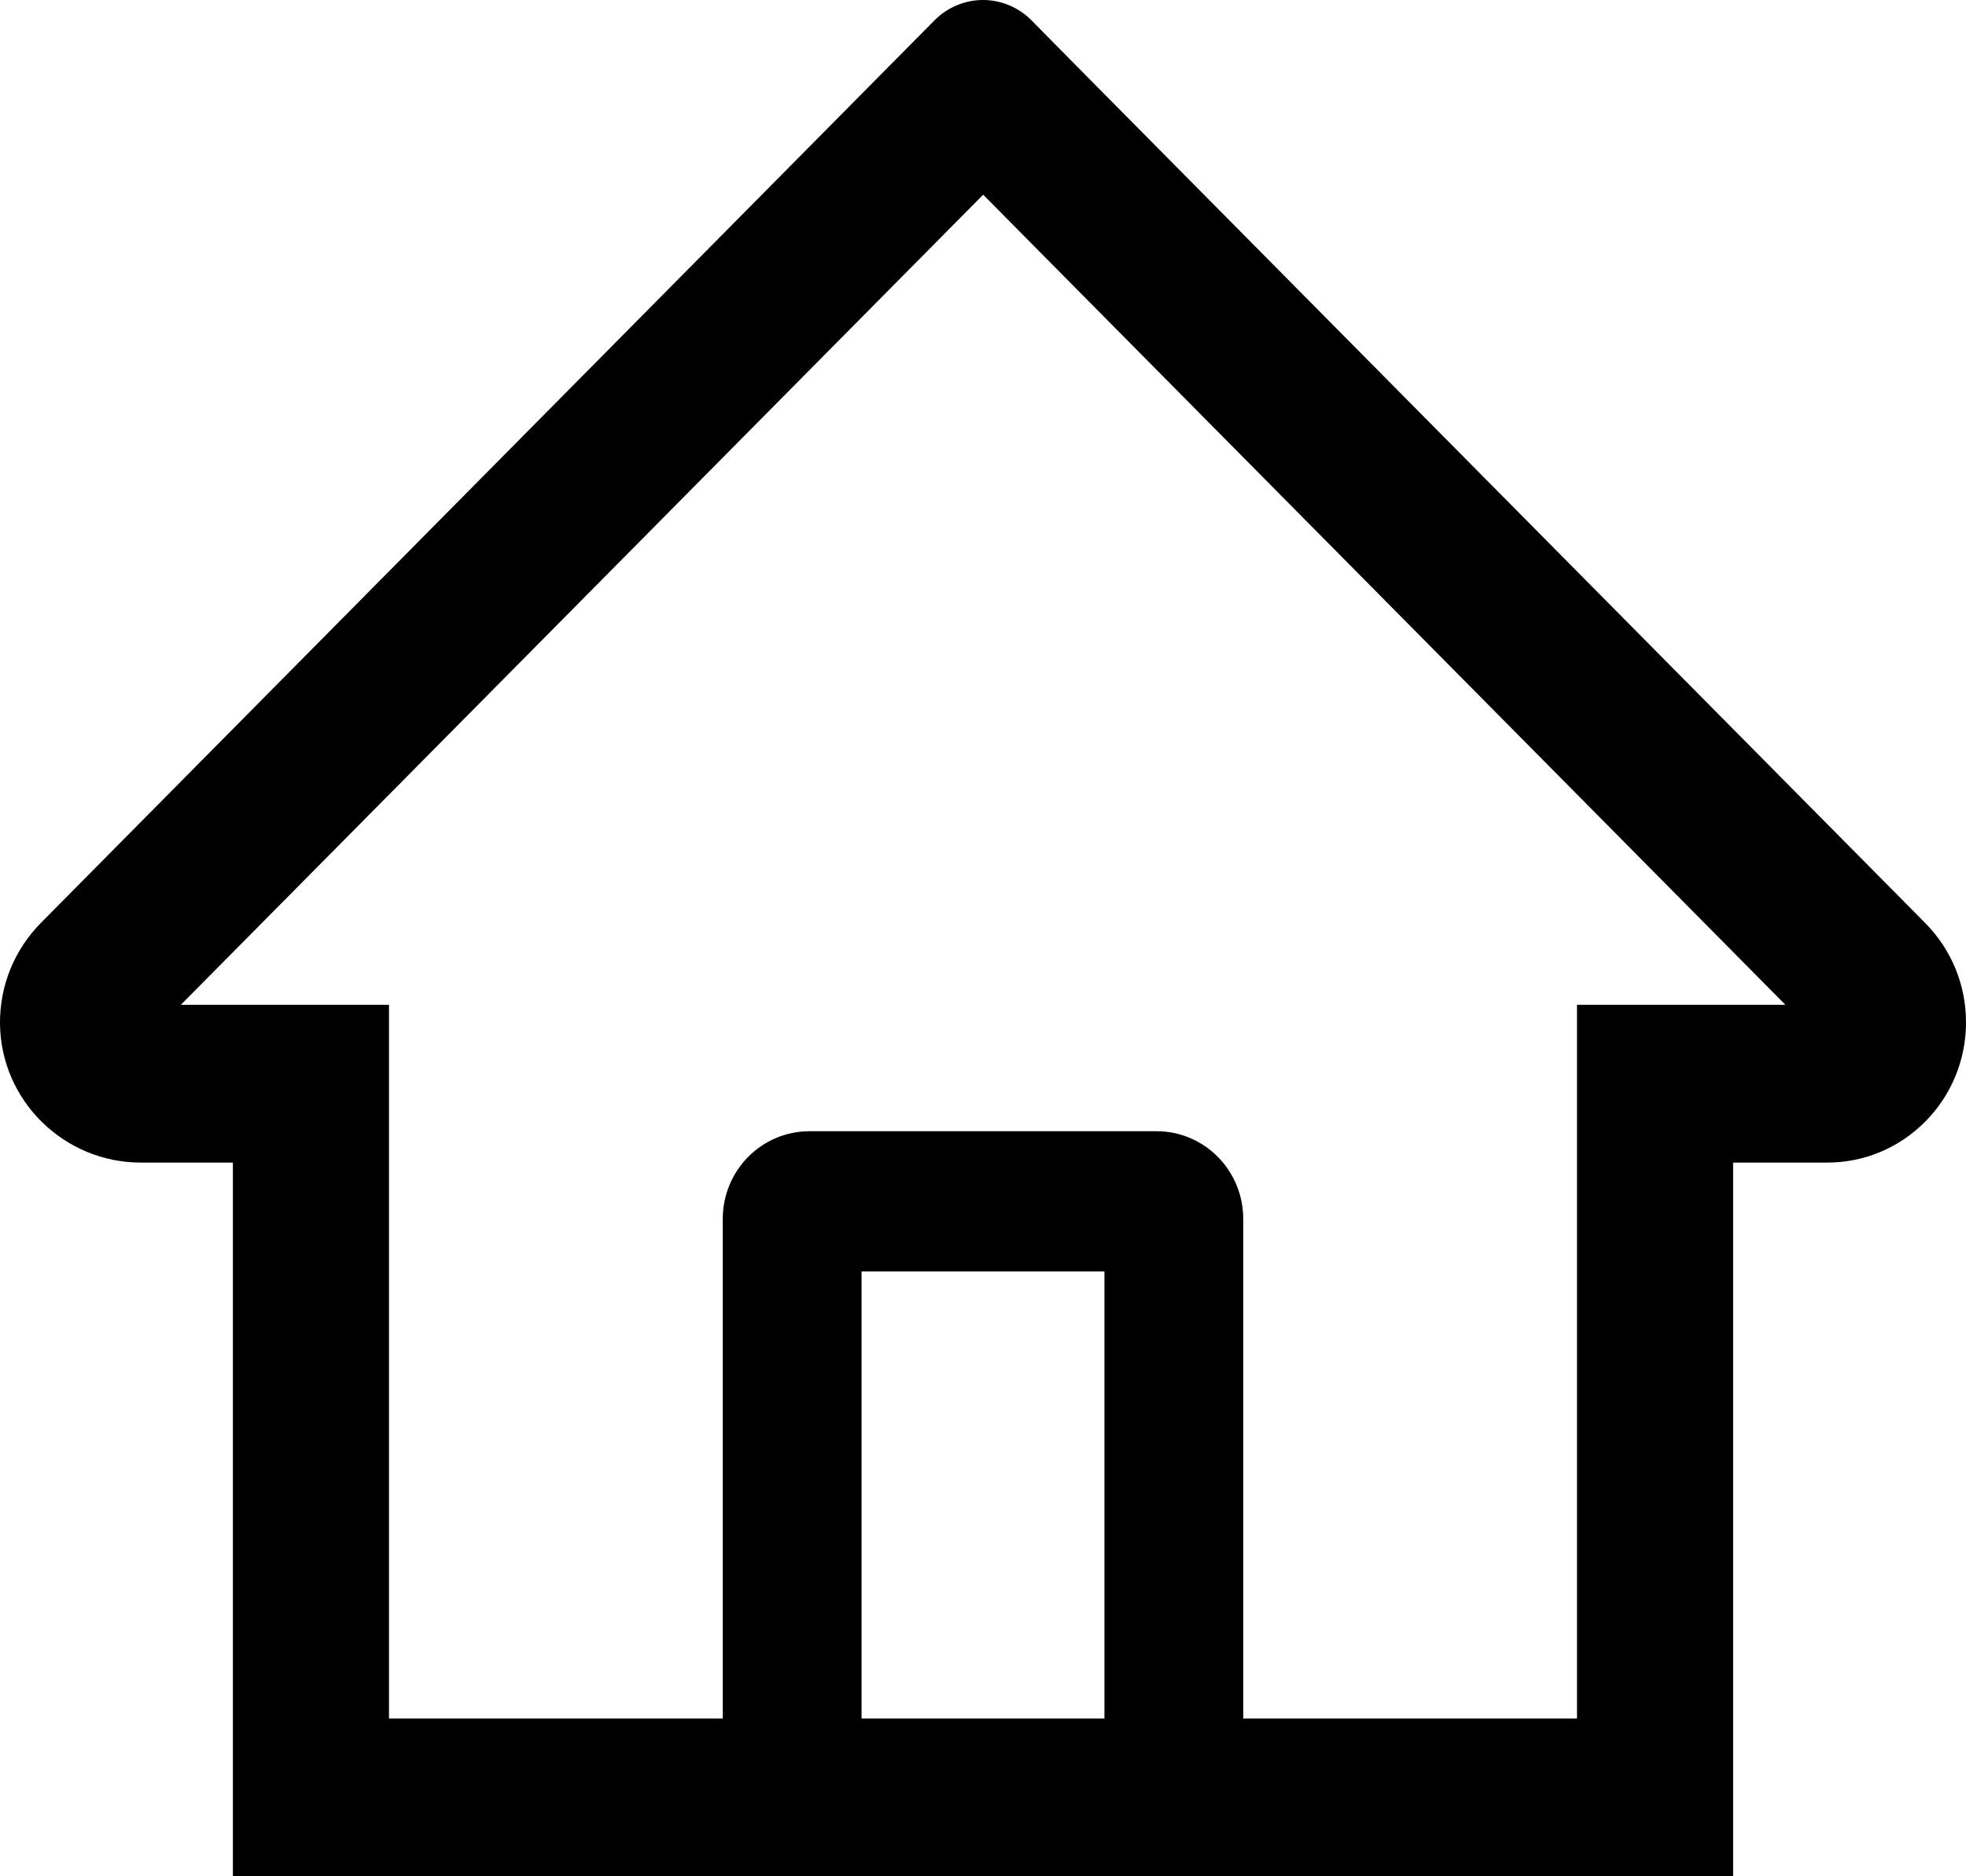 <svg class="svgicon svgicon-home" xmlns="http://www.w3.org/2000/svg" width="22" height="21" viewBox="0 0 22 21"><path d="M21.544 10.331L12.167 0.86L11.539 0.224C11.396 0.081 11.202 0 11 0C10.798 0 10.604 0.081 10.461 0.224L0.456 10.331C0.31 10.479 0.194 10.655 0.115 10.849C0.037 11.043 -0.002 11.25 0 11.46C0.01 12.323 0.721 13.012 1.575 13.012H2.606V21H19.394V13.012H20.447C20.862 13.012 21.253 12.848 21.546 12.551C21.691 12.405 21.805 12.232 21.883 12.041C21.961 11.851 22.001 11.646 22 11.44C22 11.023 21.837 10.628 21.544 10.331ZM12.359 19.234H9.641V14.231H12.359V19.234ZM17.647 11.246V19.234H13.912V13.642C13.912 13.1 13.478 12.661 12.941 12.661H9.059C8.522 12.661 8.088 13.1 8.088 13.642V19.234H4.353V11.246H2.024L11.002 2.179L11.563 2.746L19.979 11.246H17.647Z"/></svg>